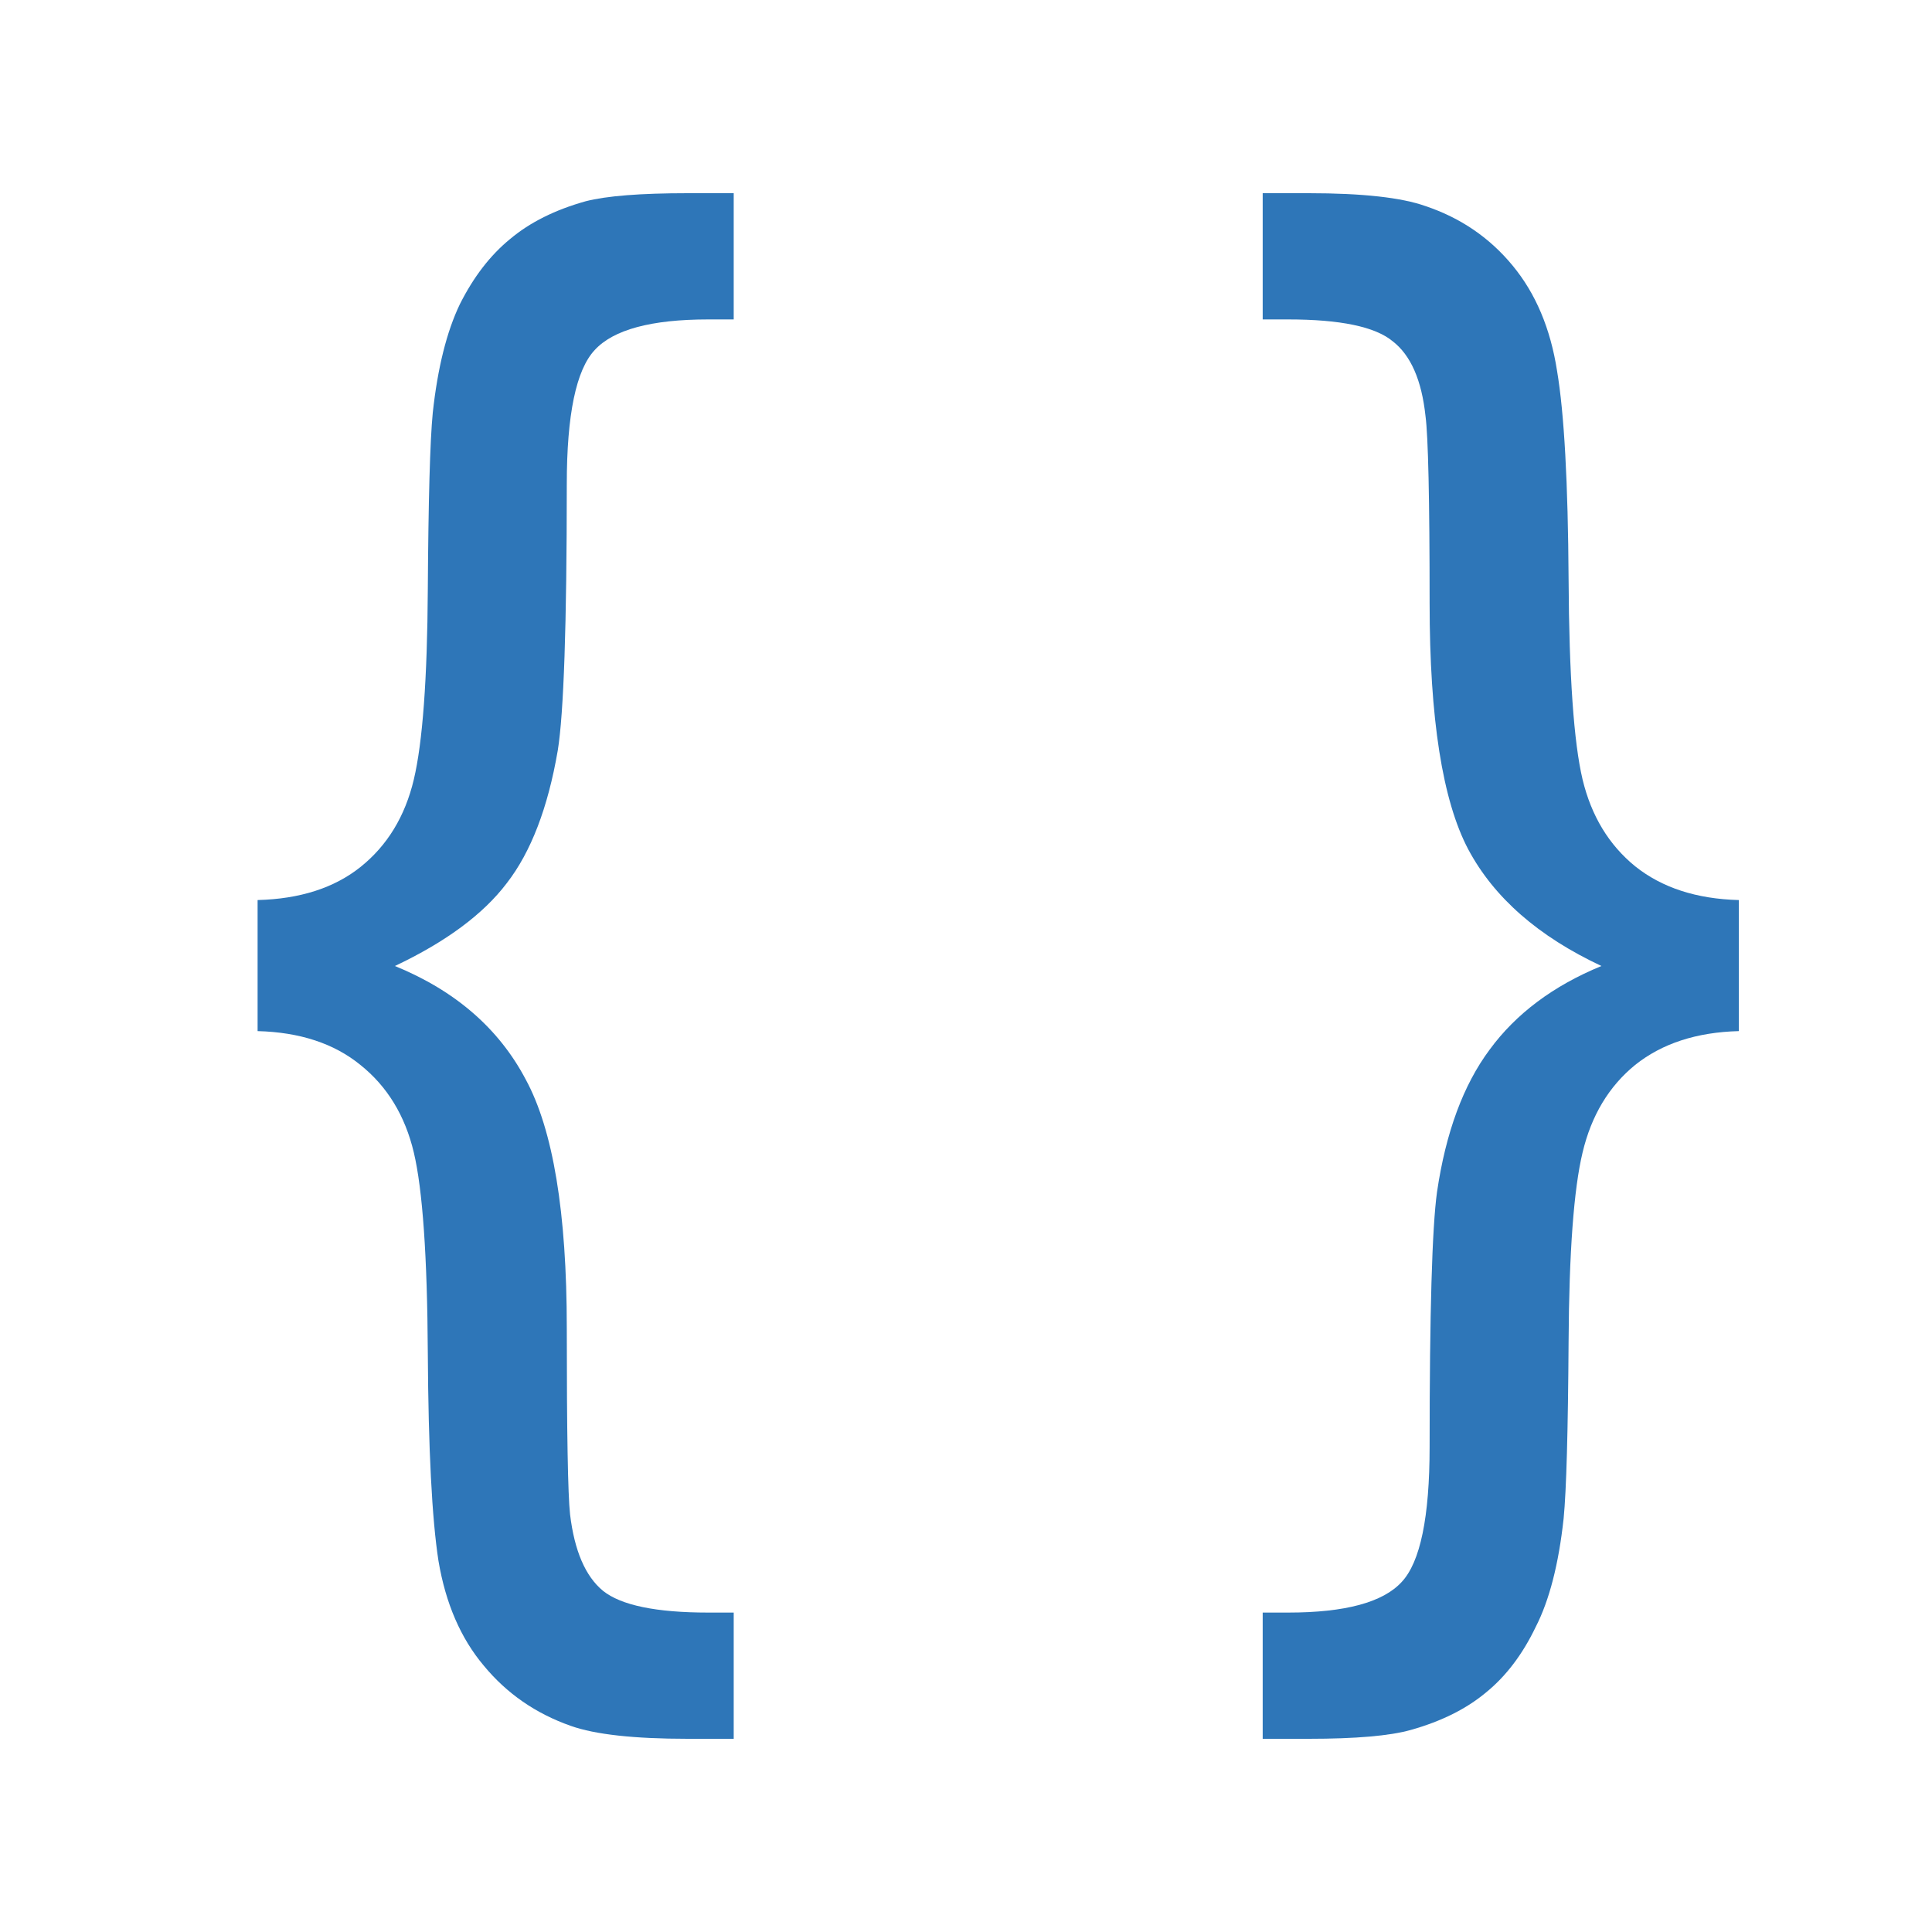 <svg width="30" height="30" viewBox="0 0 30 30" fill="none" xmlns="http://www.w3.org/2000/svg">
<path d="M5.596 13.464C5.188 13.789 4.655 13.959 4 13.976V16.011C4.655 16.028 5.188 16.203 5.596 16.536C6.013 16.869 6.29 17.323 6.426 17.897C6.562 18.471 6.635 19.508 6.643 21.006C6.652 22.505 6.707 23.583 6.809 24.24C6.92 24.898 7.154 25.439 7.512 25.864C7.869 26.297 8.32 26.609 8.865 26.8C9.24 26.933 9.844 27 10.678 27H11.393V25.04H10.998C10.189 25.04 9.644 24.927 9.363 24.702C9.091 24.478 8.92 24.082 8.852 23.516C8.818 23.208 8.801 22.242 8.801 20.619C8.801 18.829 8.588 17.543 8.163 16.761C7.746 15.97 7.069 15.383 6.132 15C6.924 14.625 7.503 14.197 7.869 13.714C8.244 13.231 8.508 12.544 8.661 11.653C8.754 11.079 8.801 9.701 8.801 7.52C8.801 6.438 8.946 5.743 9.235 5.435C9.525 5.119 10.112 4.96 10.998 4.96H11.393V3H10.678C9.946 3 9.418 3.042 9.095 3.125C8.618 3.258 8.227 3.454 7.92 3.712C7.614 3.962 7.354 4.299 7.141 4.723C6.937 5.148 6.796 5.71 6.72 6.409C6.677 6.85 6.652 7.766 6.643 9.156C6.635 10.546 6.562 11.529 6.426 12.103C6.29 12.677 6.013 13.131 5.596 13.464Z" fill="#2E76B8"/>
<path d="M27 16.011V13.976C26.345 13.959 25.808 13.785 25.391 13.452C24.982 13.119 24.71 12.669 24.574 12.103C24.438 11.529 24.365 10.492 24.357 8.994C24.348 7.495 24.289 6.417 24.178 5.76C24.076 5.102 23.846 4.557 23.488 4.124C23.131 3.691 22.68 3.383 22.135 3.2C21.76 3.067 21.156 3 20.322 3H19.607V4.96H20.002C20.811 4.96 21.352 5.073 21.624 5.298C21.905 5.514 22.075 5.901 22.135 6.459C22.177 6.775 22.199 7.745 22.199 9.368C22.199 11.158 22.399 12.432 22.799 13.189C23.199 13.939 23.889 14.542 24.867 15C24.118 15.308 23.54 15.741 23.131 16.299C22.722 16.848 22.45 17.585 22.314 18.509C22.237 19.067 22.199 20.386 22.199 22.467C22.199 23.558 22.054 24.257 21.765 24.565C21.475 24.881 20.888 25.04 20.002 25.04H19.607V27H20.322C21.054 27 21.581 26.954 21.905 26.863C22.382 26.729 22.773 26.534 23.08 26.276C23.386 26.026 23.642 25.689 23.846 25.264C24.059 24.848 24.203 24.286 24.28 23.579C24.323 23.137 24.348 22.222 24.357 20.831C24.365 19.441 24.438 18.463 24.574 17.897C24.71 17.323 24.982 16.869 25.391 16.536C25.808 16.203 26.345 16.028 27 16.011Z" fill="#2E76B8"/>
</svg>
